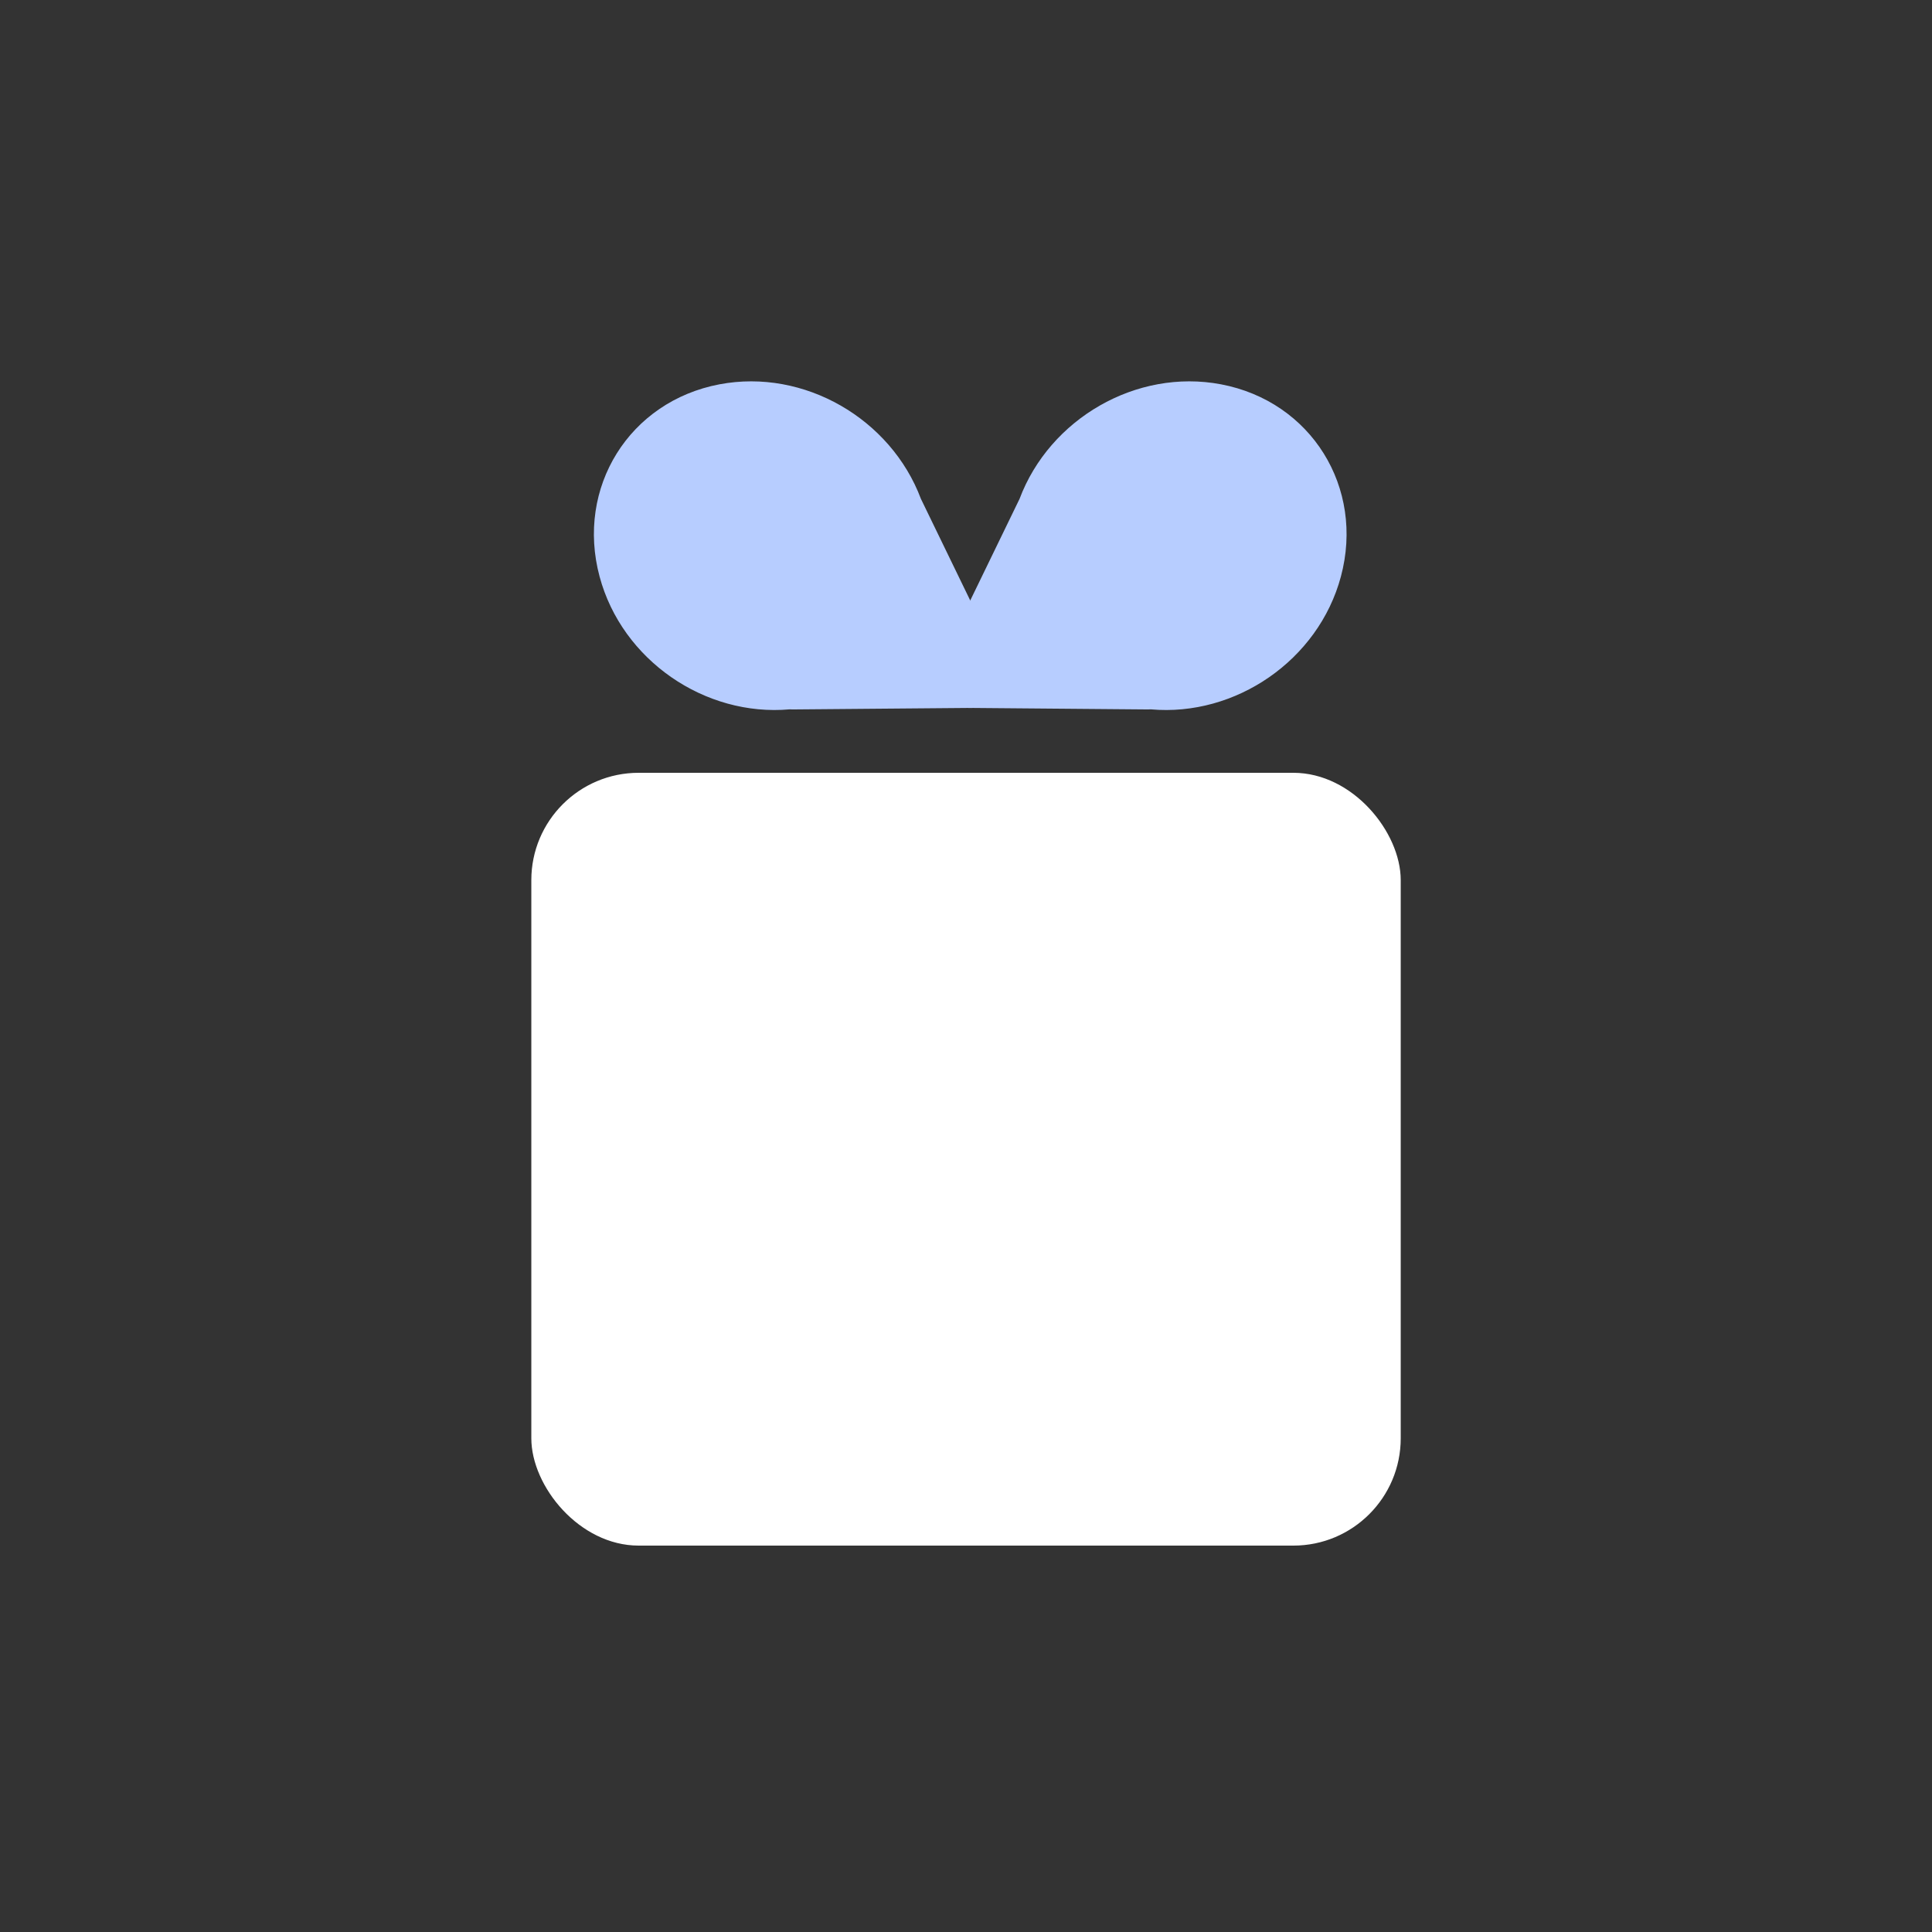 <svg width="72" height="72" viewBox="0 0 72 72" fill="none" xmlns="http://www.w3.org/2000/svg">
<rect x="0" y="0" width="72" height="72" fill="#333333" stroke="none"/>
<rect x="19.801" y="28.8" width="32.4" height="28.8" rx="4" fill="white"/>
<path d="M37.996 18.591C39.116 15.609 42.347 13.725 45.502 14.322C48.861 14.958 50.862 18.166 49.971 21.488C49.134 24.608 46.042 26.718 42.885 26.435C42.852 26.438 42.818 26.44 42.784 26.439L35.639 26.378C34.958 26.372 34.545 25.698 34.846 25.082L37.996 18.591Z" fill="#B7CDFF"/>
<path d="M34.32 18.591C33.2 15.609 29.969 13.725 26.814 14.322C23.454 14.958 21.453 18.166 22.345 21.488C23.182 24.608 26.274 26.718 29.431 26.435C29.464 26.438 29.498 26.44 29.532 26.439L36.677 26.378C37.358 26.372 37.771 25.698 37.47 25.082L34.32 18.591Z" fill="#B7CDFF"/>
</svg>
